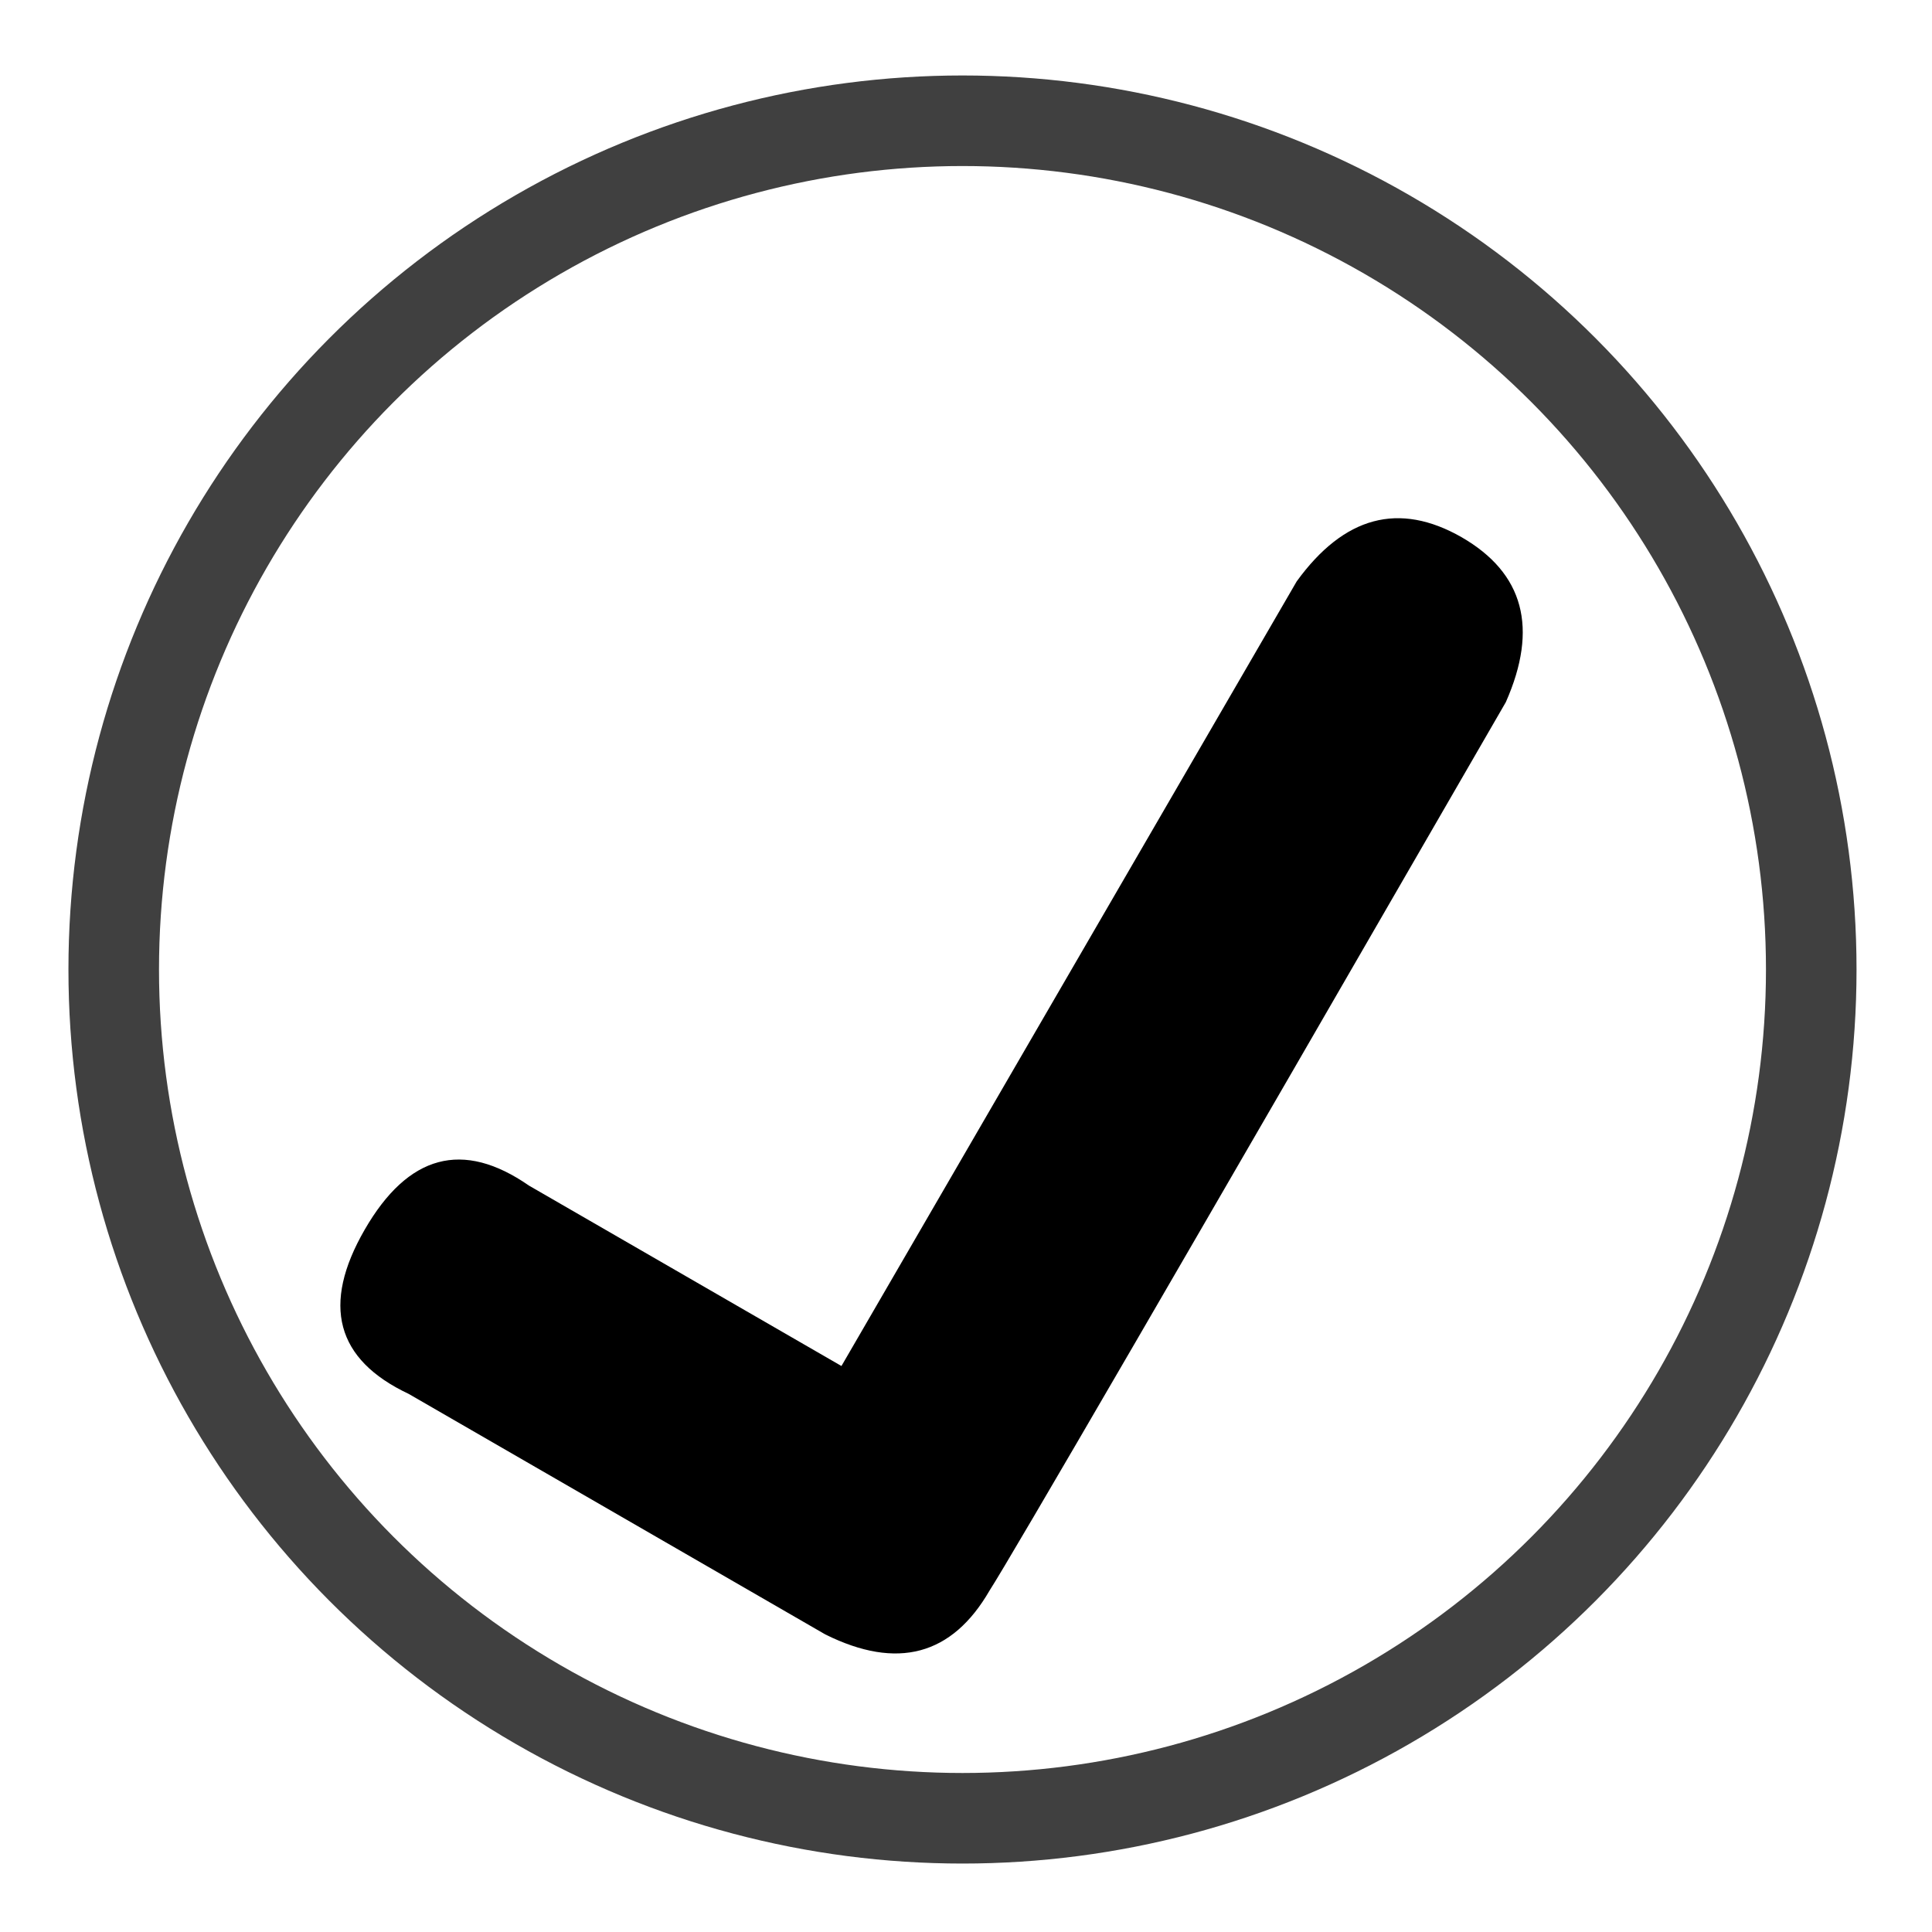<?xml version="1.0" encoding="UTF-8" standalone="no"?><svg xmlns="http://www.w3.org/2000/svg" xmlns:xlink="http://www.w3.org/1999/xlink" style="isolation:isolate" viewBox="0 0 512 512" width="512pt" height="512pt"><defs><clipPath id="_clipPath_XhWw9AdAL5XzBlmZHqYEKpaLTcpnzAWJ"><rect width="512" height="512"/></clipPath></defs><g clip-path="url(#_clipPath_XhWw9AdAL5XzBlmZHqYEKpaLTcpnzAWJ)"><circle vector-effect="non-scaling-stroke" cx="255.069" cy="256.931" r="224.931" fill="none" stroke-width="24" stroke="rgb(64,64,64)" stroke-opacity="10000" stroke-linejoin="miter" stroke-linecap="butt" stroke-miterlimit="3"/><path d=" M 140.189 314.199 Q 113.915 295.963 96.652 325.865 Q 79.388 355.767 108.318 369.403 L 218.724 433.147 Q 247.322 447.357 262.262 421.481 Q 270.575 408.621 399.058 186.082 Q 412.072 156.644 387.345 142.369 Q 362.444 128.14 343.633 154.082 L 222.994 362.007 L 140.189 314.199 L 140.189 314.199 Z " fill="rgb(0,0,0)"/></g></svg>
